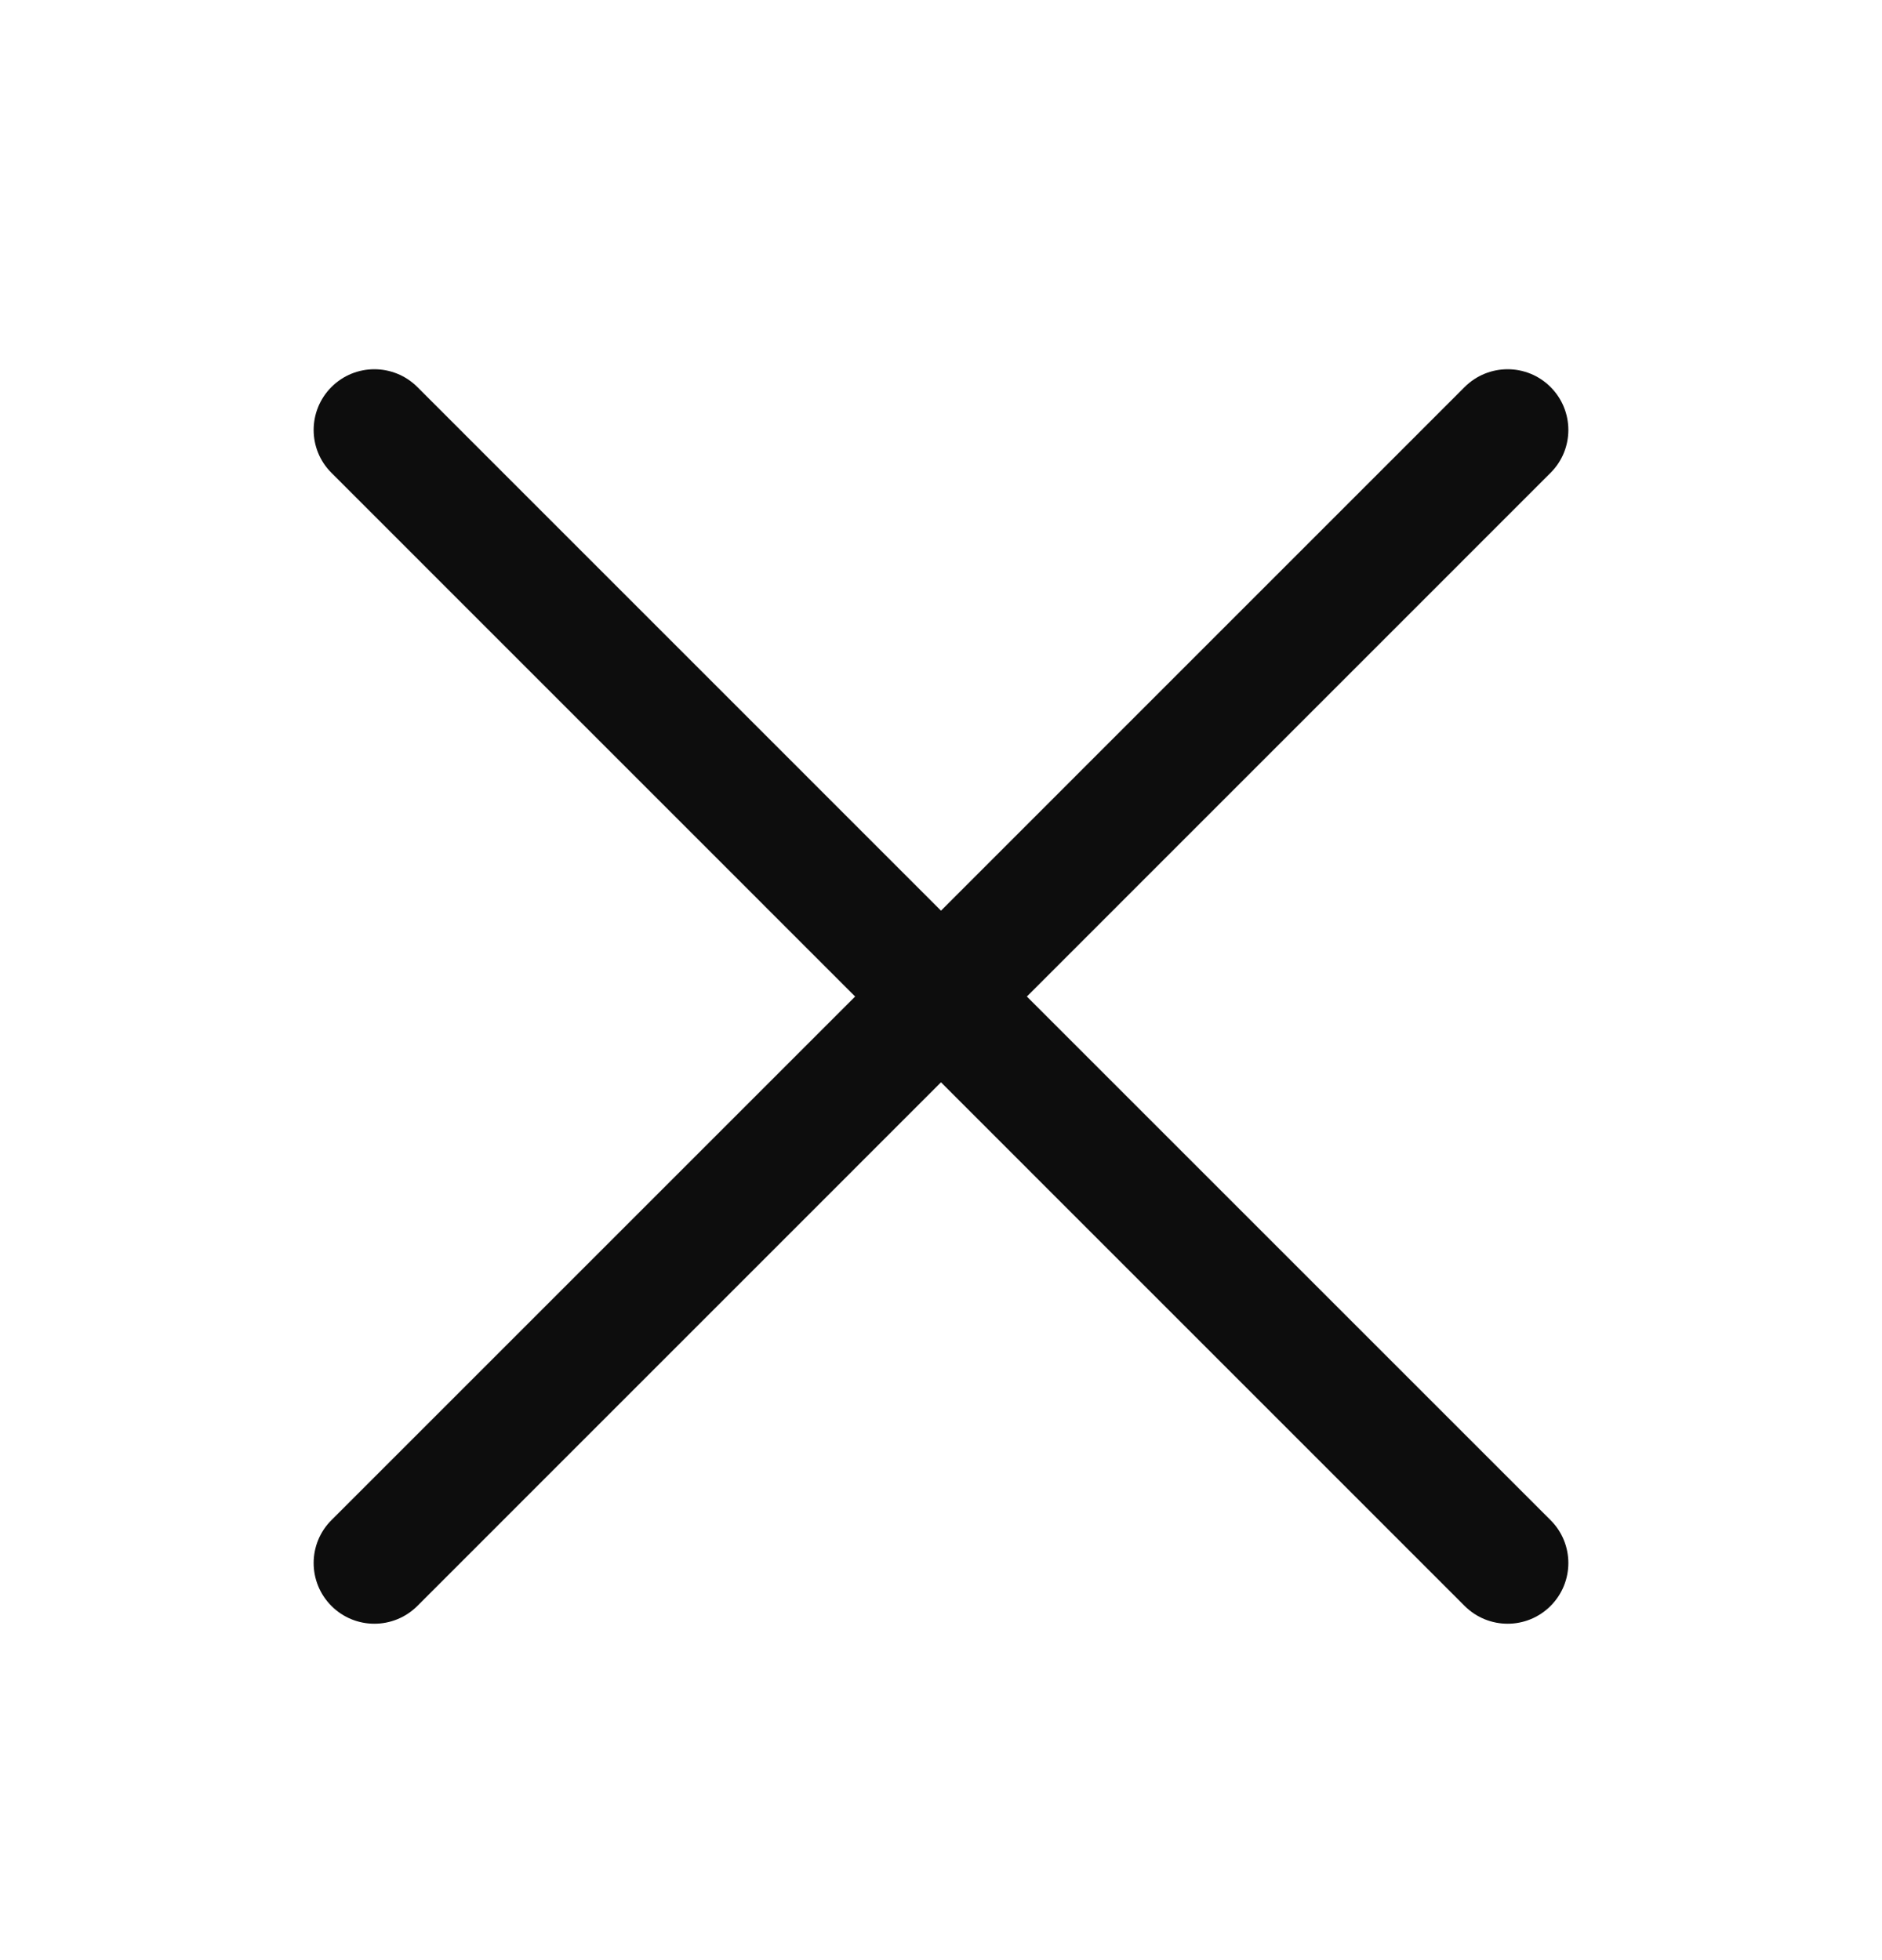 <svg width="24" height="25" viewBox="0 0 24 25" fill="none" xmlns="http://www.w3.org/2000/svg">
<path fill-rule="evenodd" clip-rule="evenodd" d="M4.227 4.936C4.529 4.634 5.019 4.634 5.322 4.936L12 11.615L18.678 4.936C18.981 4.634 19.471 4.634 19.773 4.936C20.076 5.239 20.076 5.729 19.773 6.031L13.095 12.71L19.773 19.388C20.076 19.69 20.076 20.18 19.773 20.483C19.471 20.785 18.981 20.785 18.678 20.483L12 13.804L5.322 20.483C5.019 20.785 4.529 20.785 4.227 20.483C3.924 20.18 3.924 19.69 4.227 19.388L10.905 12.71L4.227 6.031C3.924 5.729 3.924 5.239 4.227 4.936Z" fill="#0D0D0D"/>
</svg>
